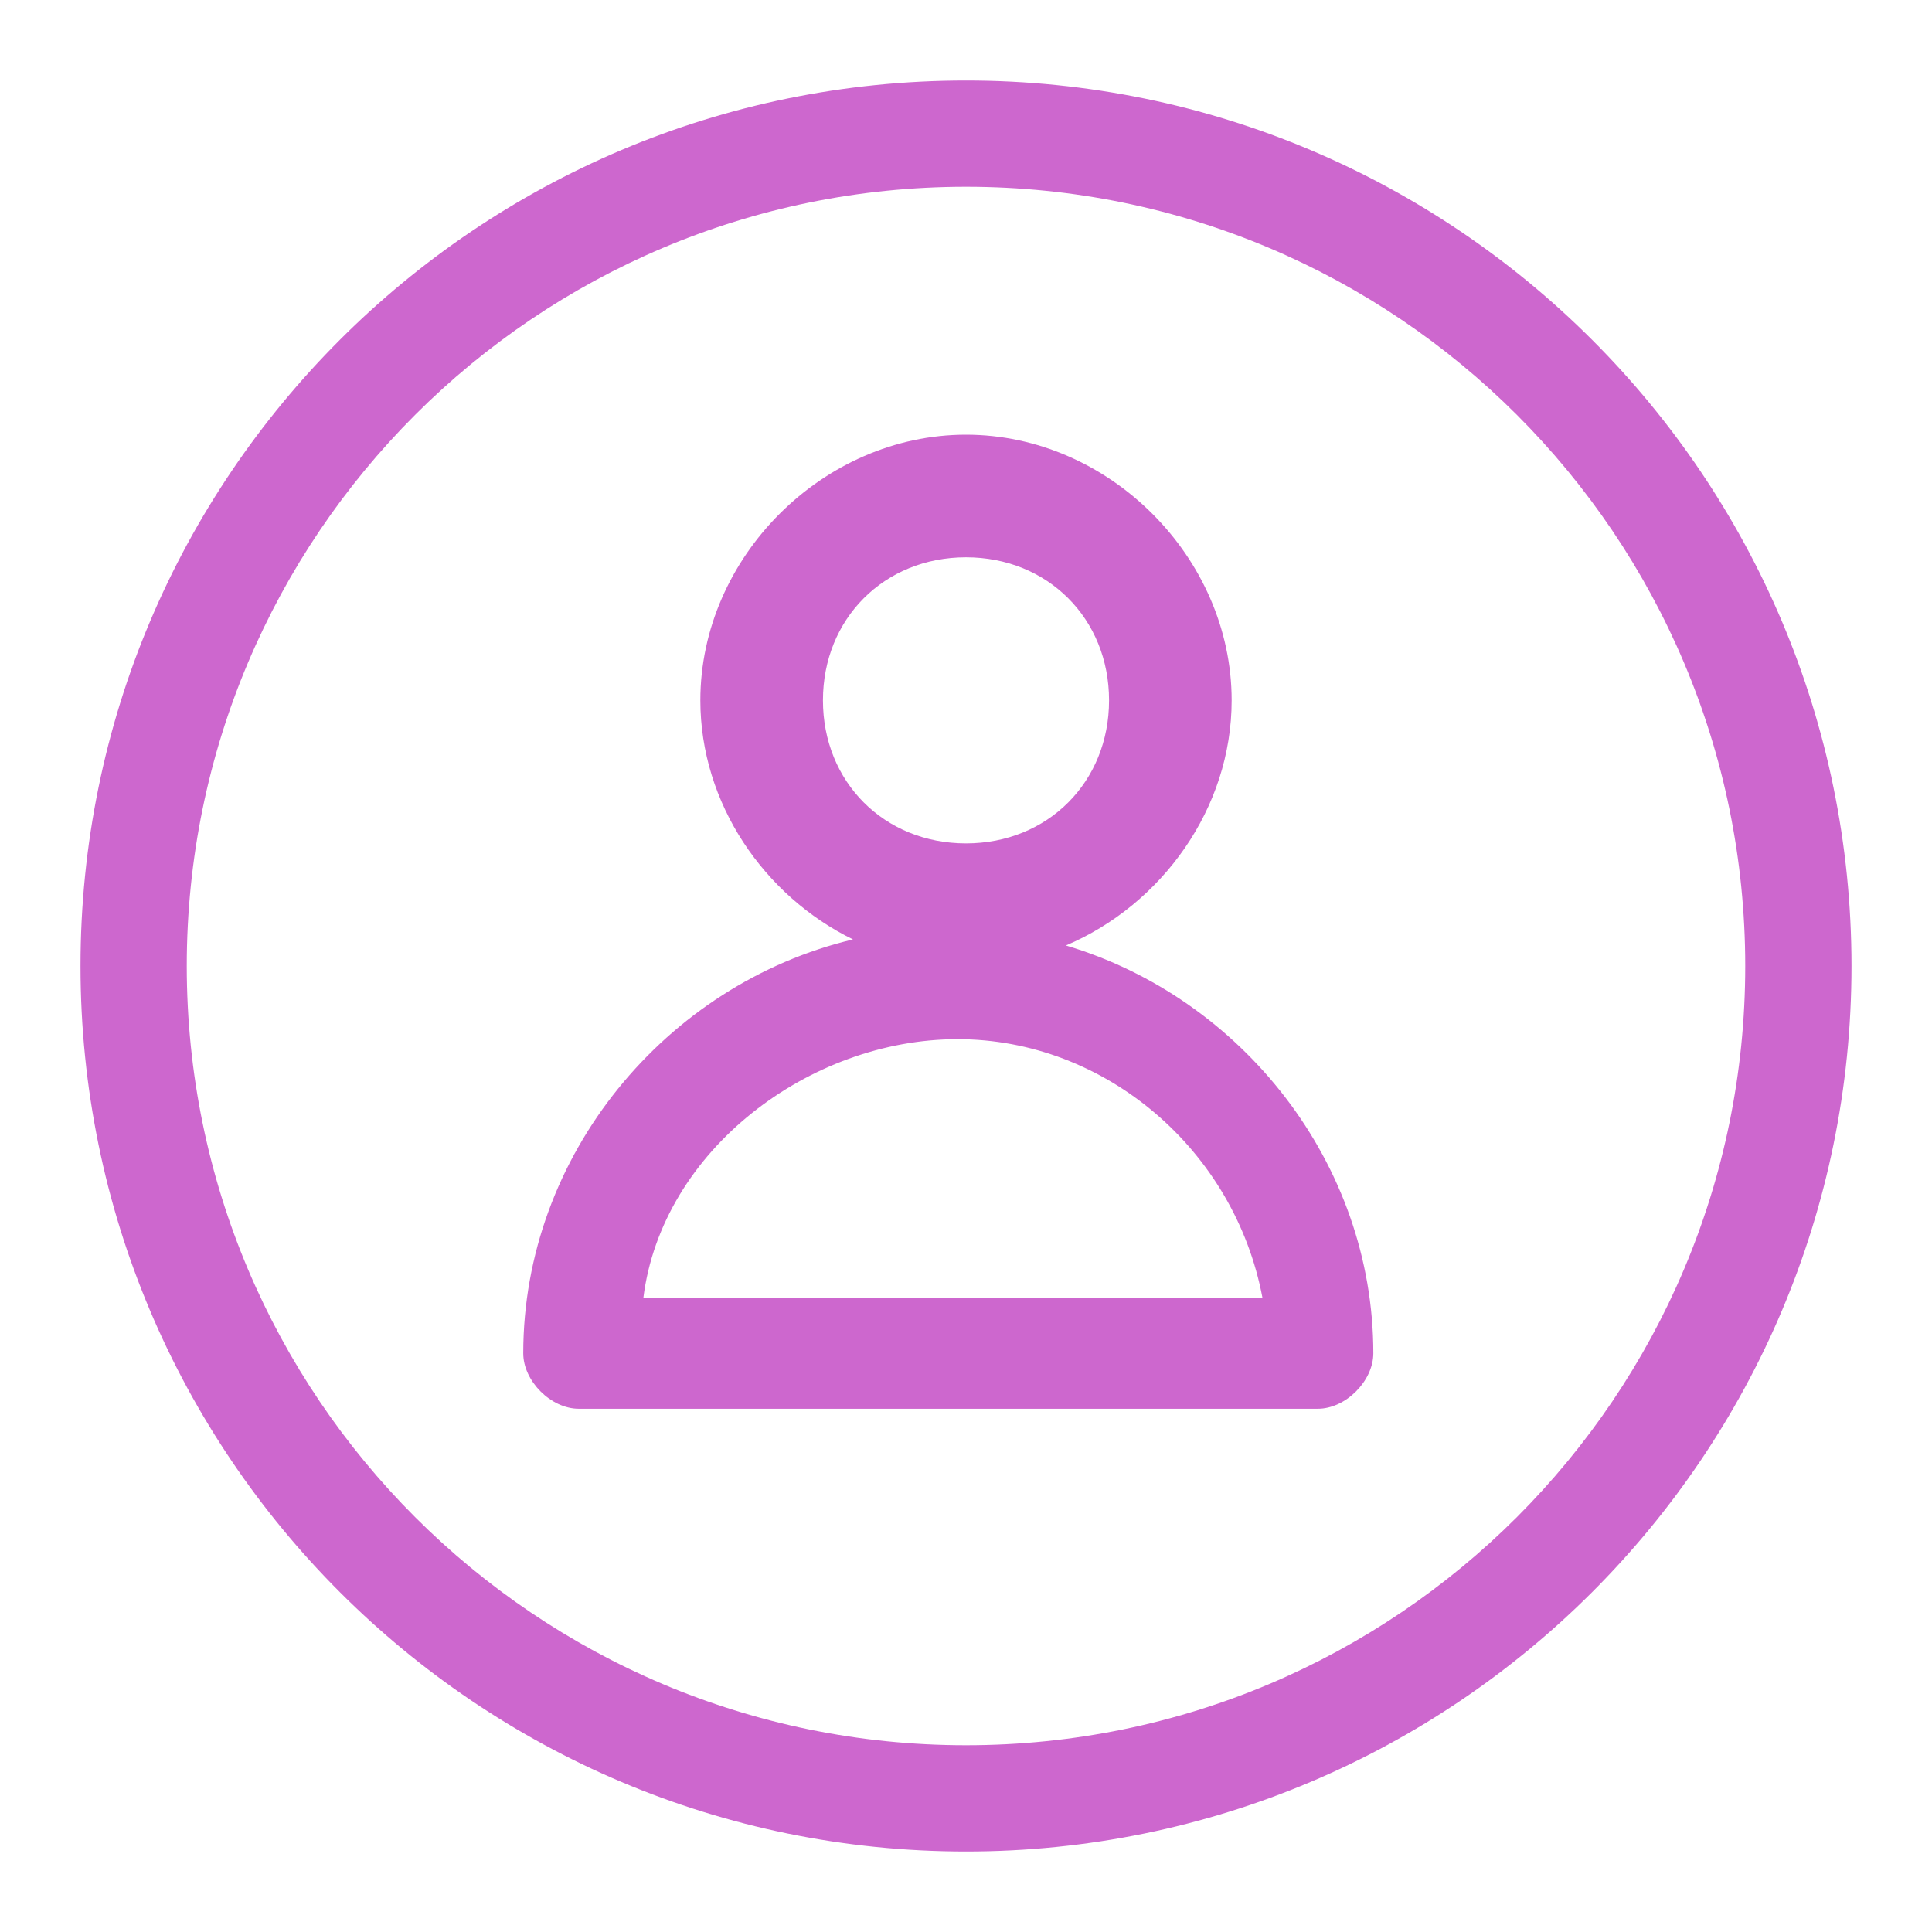 <svg width="24" height="24" viewBox="0 0 24 24" fill="none" xmlns="http://www.w3.org/2000/svg">
<path fill-rule="evenodd" clip-rule="evenodd" d="M21.68 12C21.68 17.346 17.346 21.68 12 21.68C6.654 21.68 2.32 17.346 2.32 12C2.32 6.654 6.654 2.32 12 2.32C17.346 2.32 21.68 6.654 21.68 12ZM23 12C23 18.075 18.075 23 12 23C5.925 23 1 18.075 1 12C1 5.925 5.925 1 12 1C18.075 1 23 5.925 23 12ZM8.7 8.7C8.7 9.98 9.49 11.128 10.596 11.67C8.277 12.222 6.5 14.347 6.5 16.811C6.5 17.156 6.844 17.5 7.189 17.5H16.371C16.716 17.5 17.06 17.156 17.06 16.811C17.06 14.447 15.423 12.394 13.241 11.745C14.432 11.239 15.3 10.042 15.3 8.7C15.3 6.923 13.777 5.4 12 5.4C10.223 5.4 8.7 6.923 8.7 8.7ZM12 6.923C10.985 6.923 10.223 7.685 10.223 8.7C10.223 9.715 10.985 10.477 12 10.477C13.015 10.477 13.777 9.715 13.777 8.7C13.777 7.685 13.015 6.923 12 6.923ZM7.992 16.123H15.683C15.338 14.286 13.731 12.909 11.895 12.909C10.058 12.909 8.222 14.286 7.992 16.123Z" fill="#CD67CE"/>
</svg>
